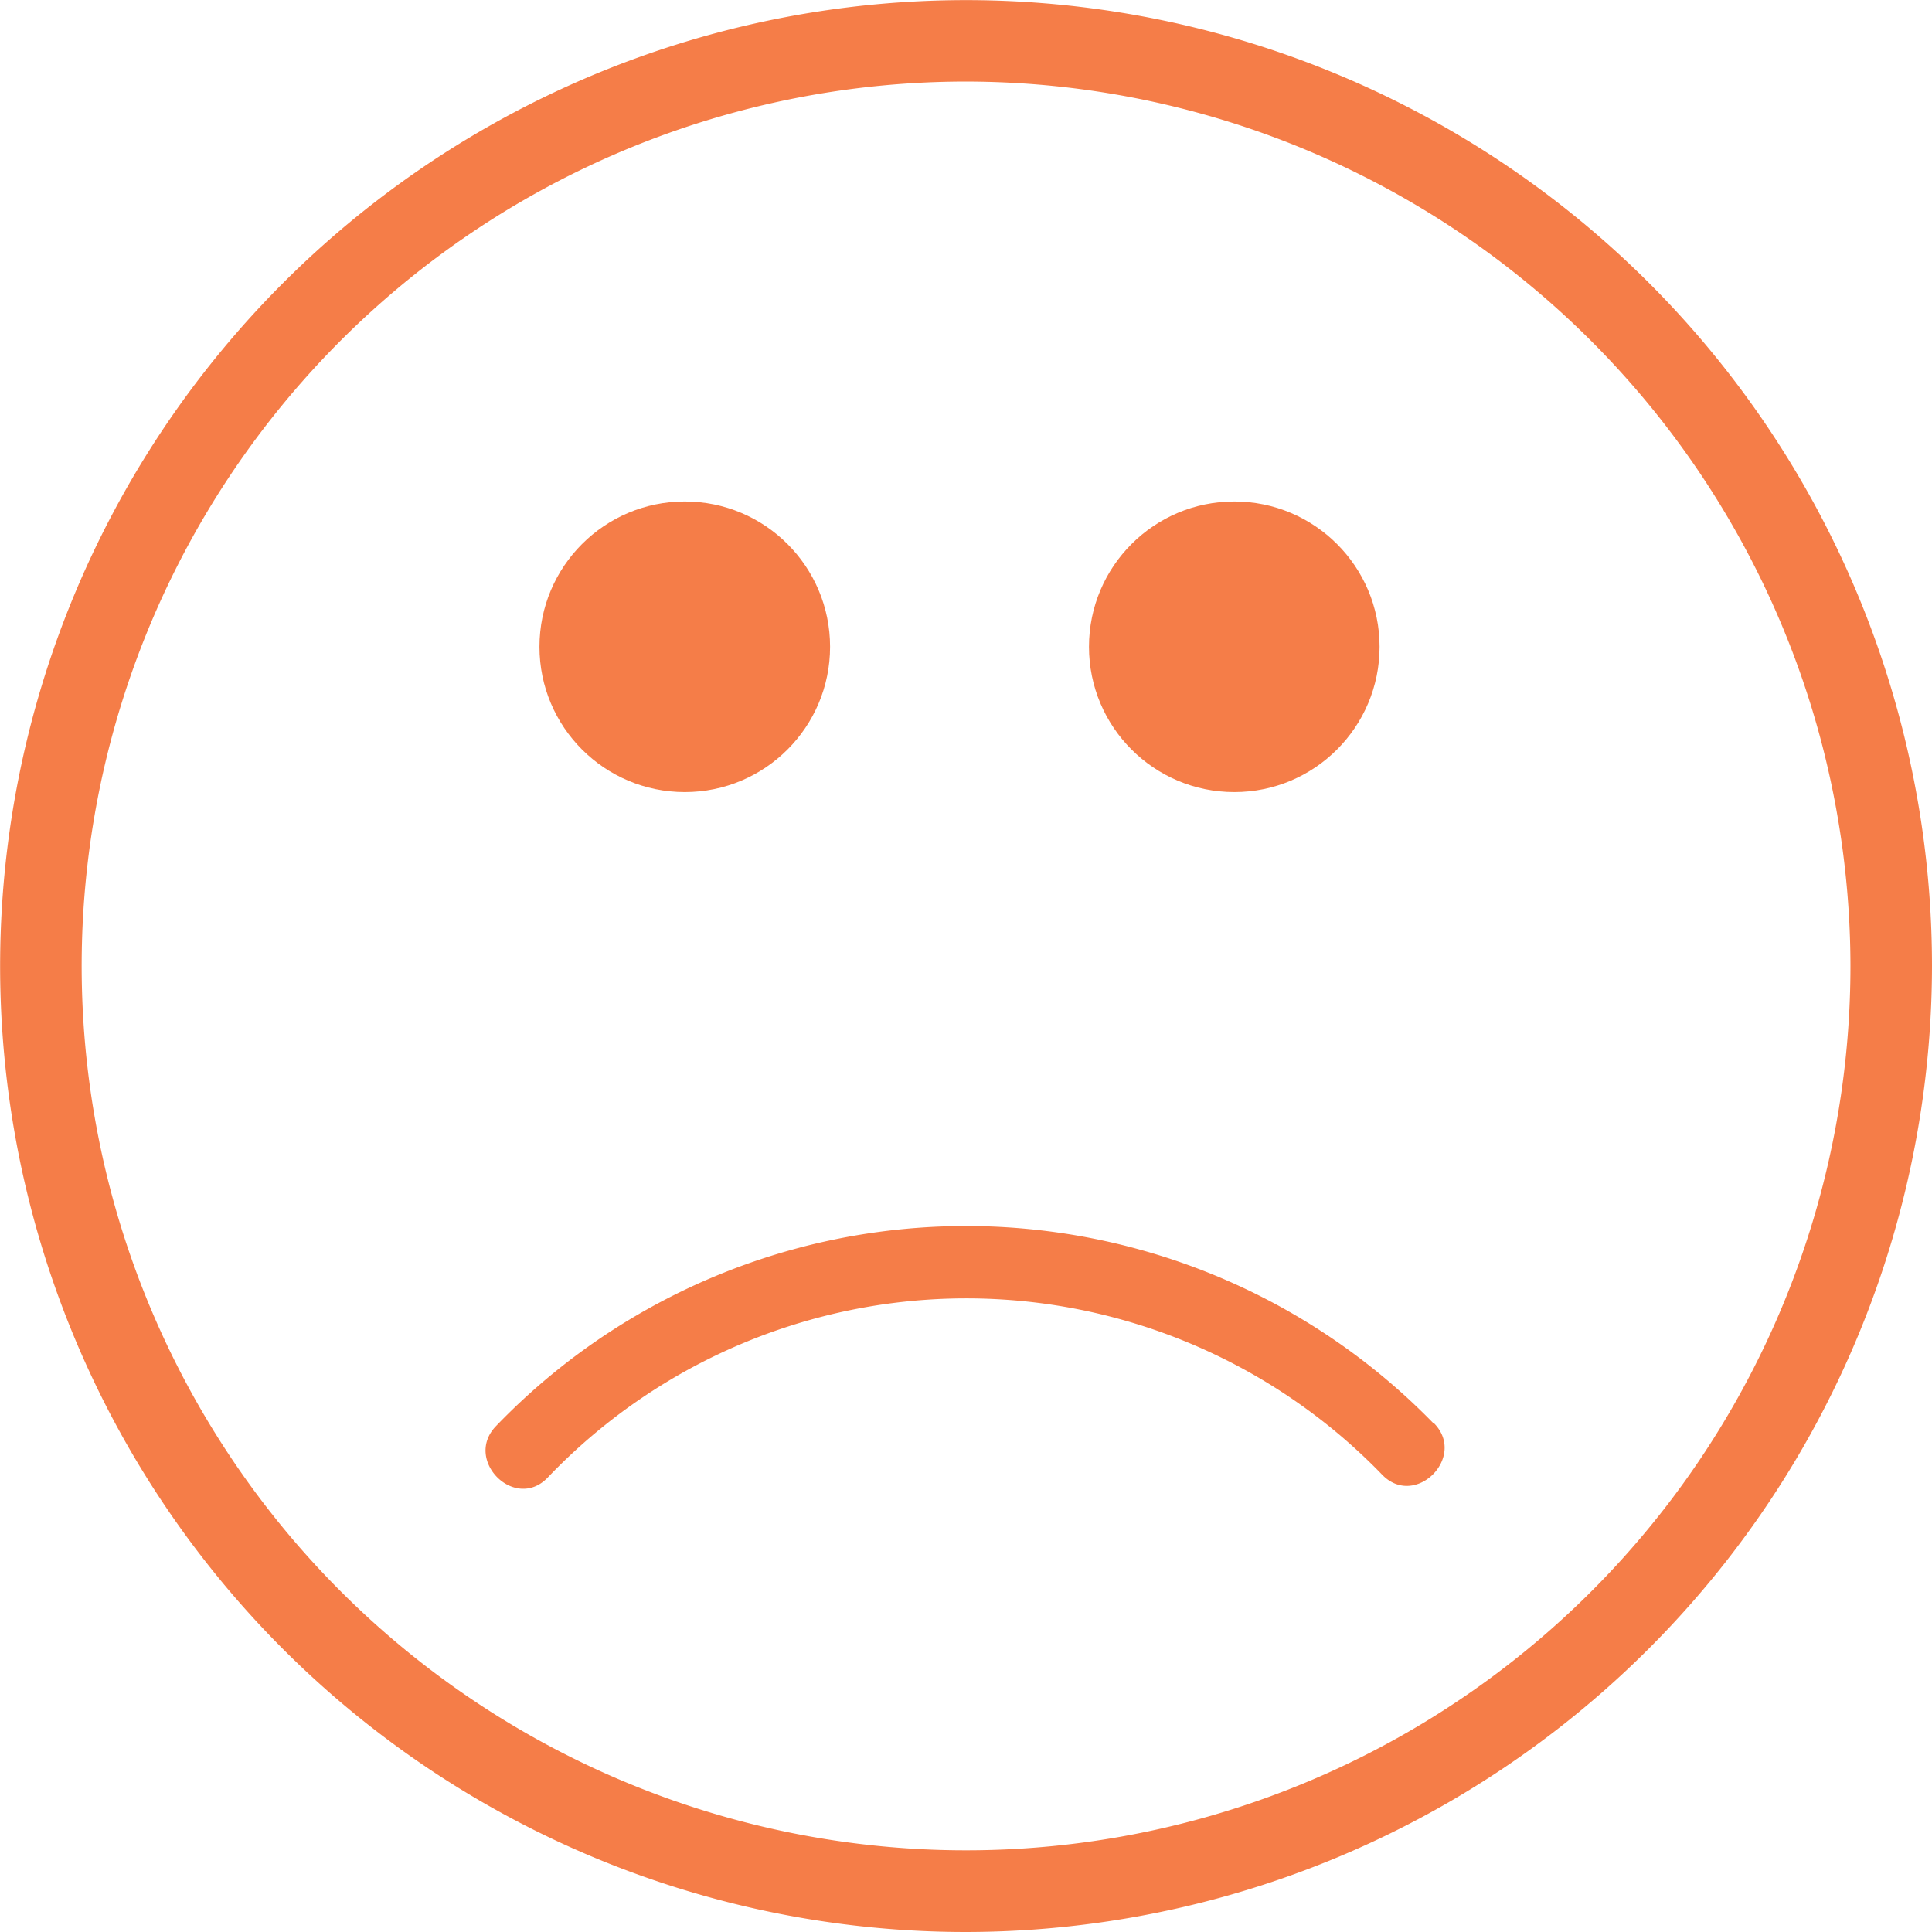 <svg xmlns="http://www.w3.org/2000/svg" width="15.969" height="15.969" viewBox="0 0 15.969 15.969"><defs><style>.a{fill:#f57d48;}</style></defs><g transform="translate(-91.397 -439.78)"><path class="a" d="M99.382,455.749a7.984,7.984,0,1,1,7.984-7.985A7.994,7.994,0,0,1,99.382,455.749Zm0-15.295a7.31,7.31,0,1,0,7.31,7.31A7.319,7.319,0,0,0,99.382,440.454Z"/><path class="a" d="M103.245,451.544a5.392,5.392,0,0,0-7.748.023c-.271.28.155.707.426.427a4.782,4.782,0,0,1,6.9-.023c.273.279.7-.149.427-.427Z"/><circle class="a" cx="1.201" cy="1.201" r="1.201" transform="translate(95.856 443.925)"/><circle class="a" cx="1.201" cy="1.201" r="1.201" transform="translate(100.398 443.925)"/></g></svg>